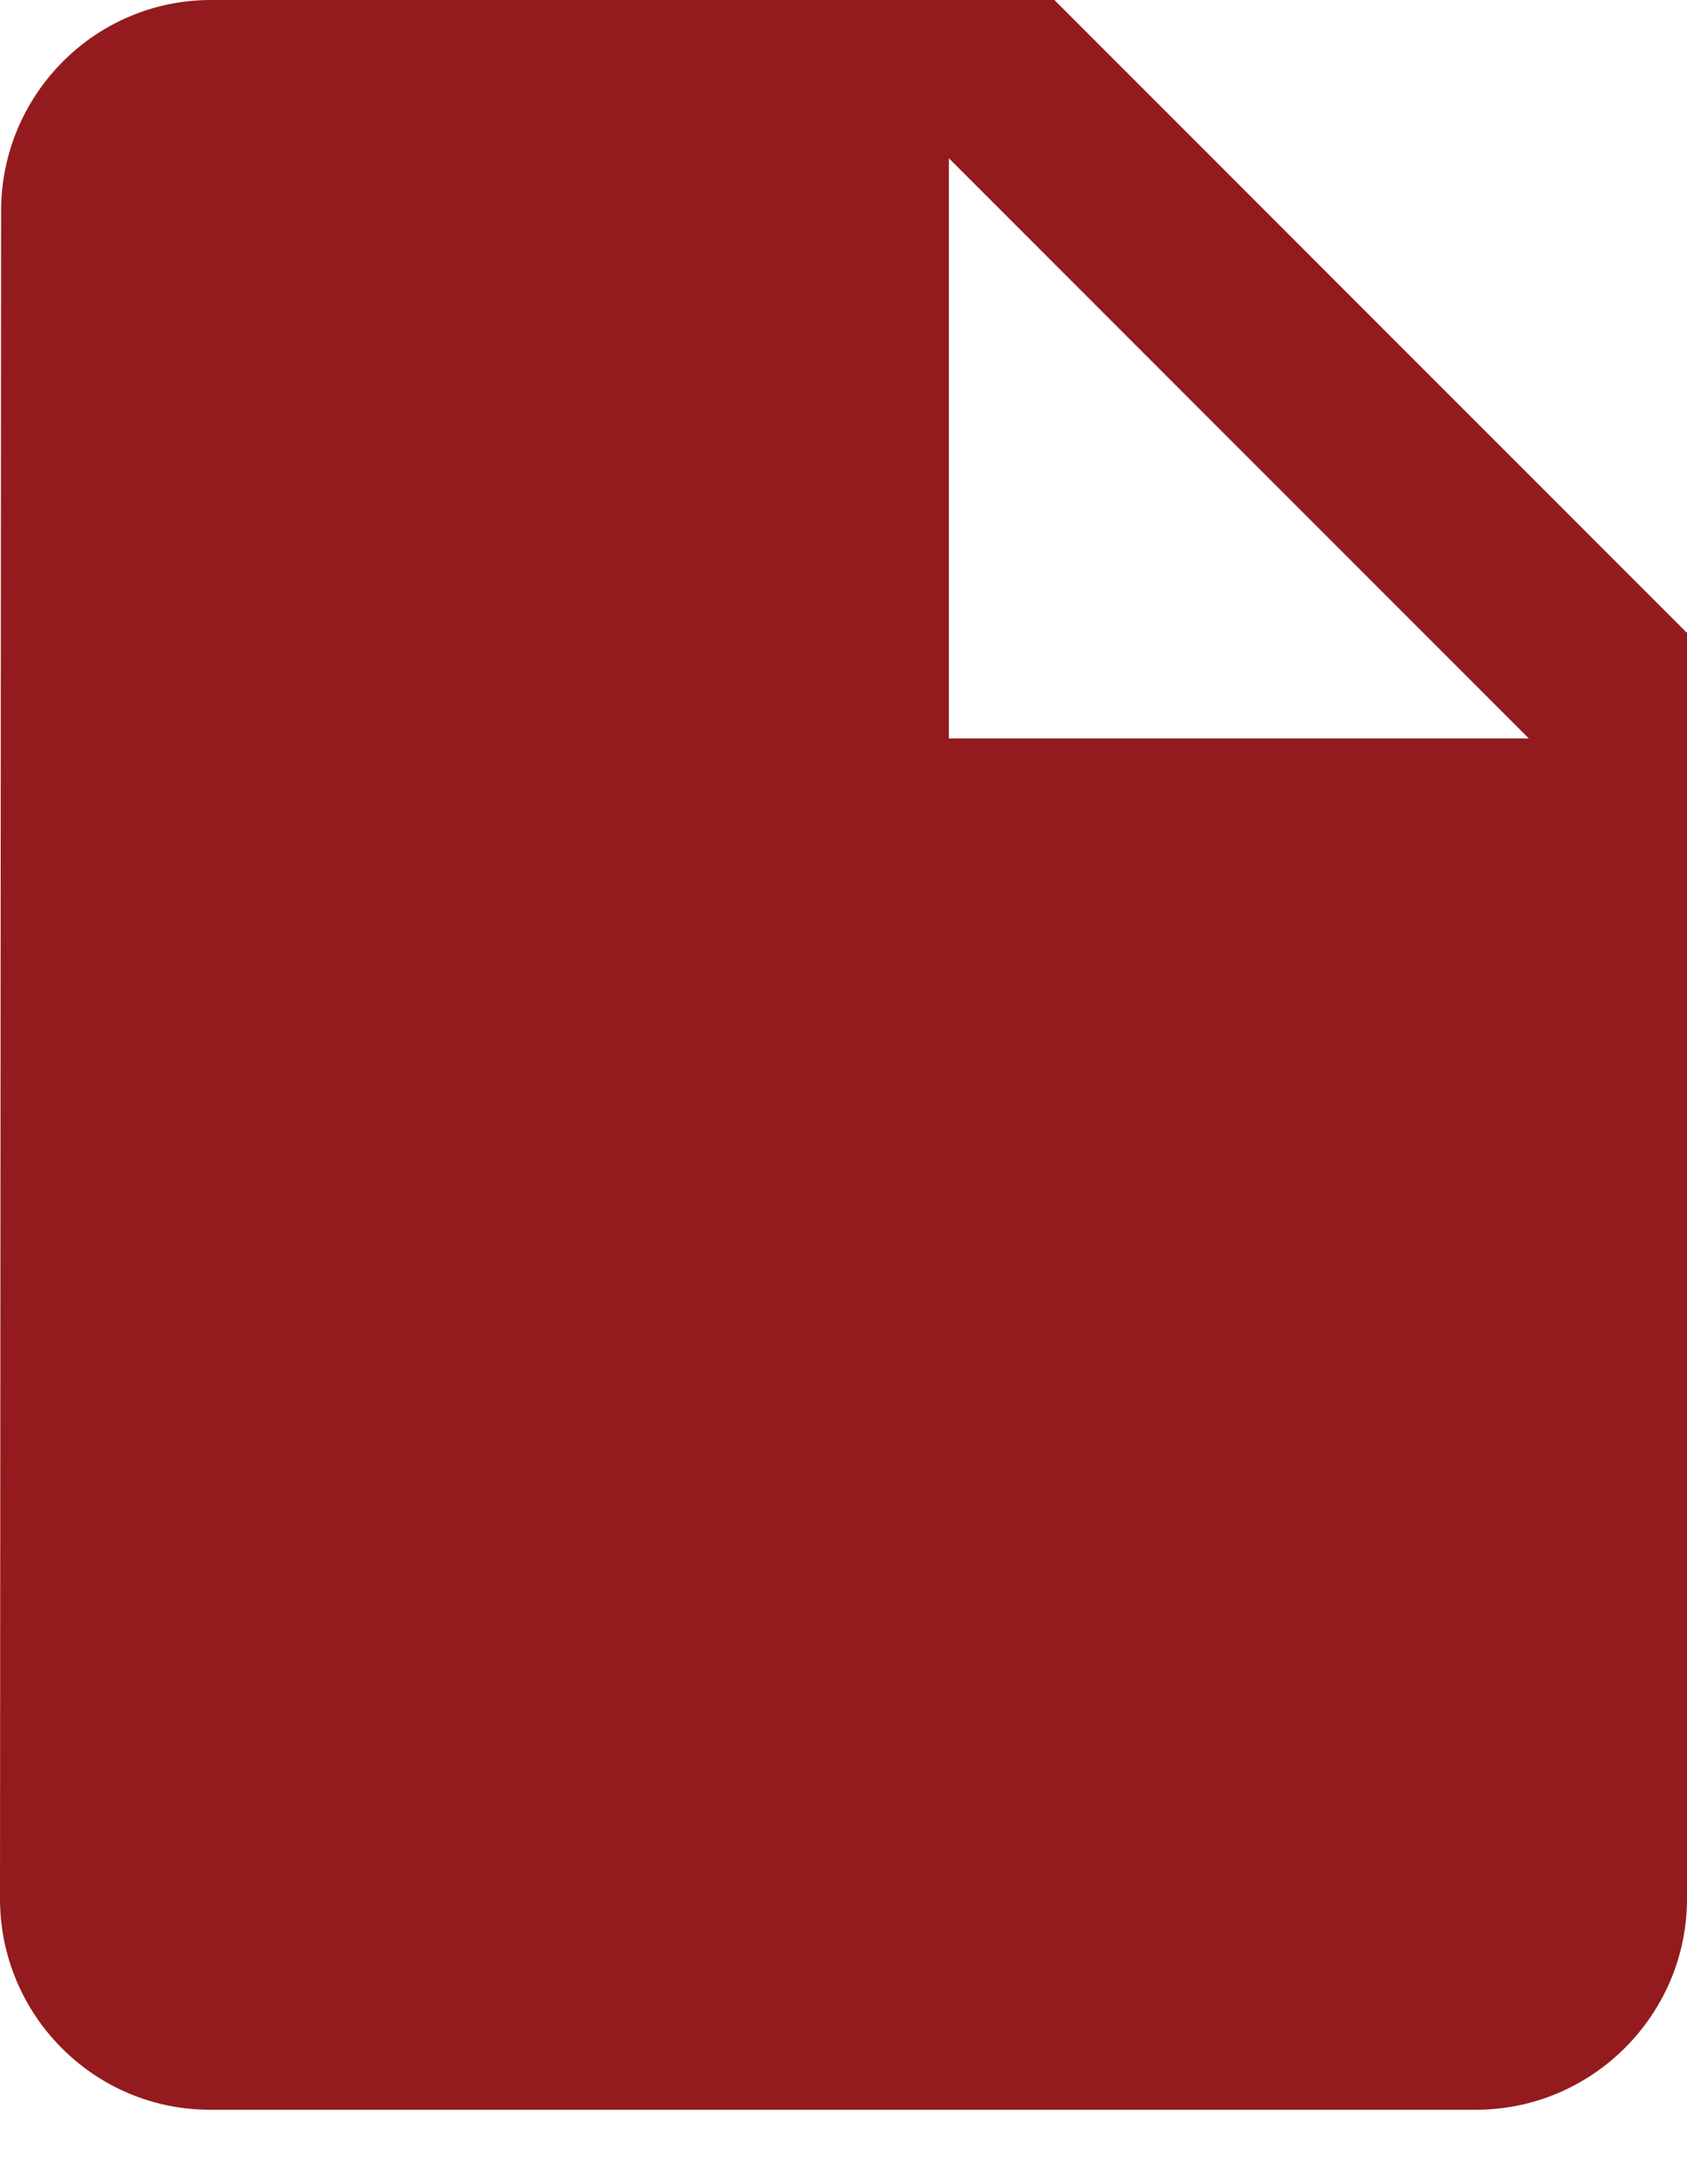 <svg width="17" height="22" viewBox="0 0 17 22" fill="none" xmlns="http://www.w3.org/2000/svg">
<path d="M2.125 0C0.956 0 0.011 0.956 0.011 2.125L0 19.125C0 20.294 0.946 21.25 2.114 21.25H14.875C16.044 21.25 17 20.294 17 19.125V6.375L10.625 0H2.125ZM9.562 7.438V1.594L15.406 7.438H9.562Z" fill="#931B1E"/>
</svg>
